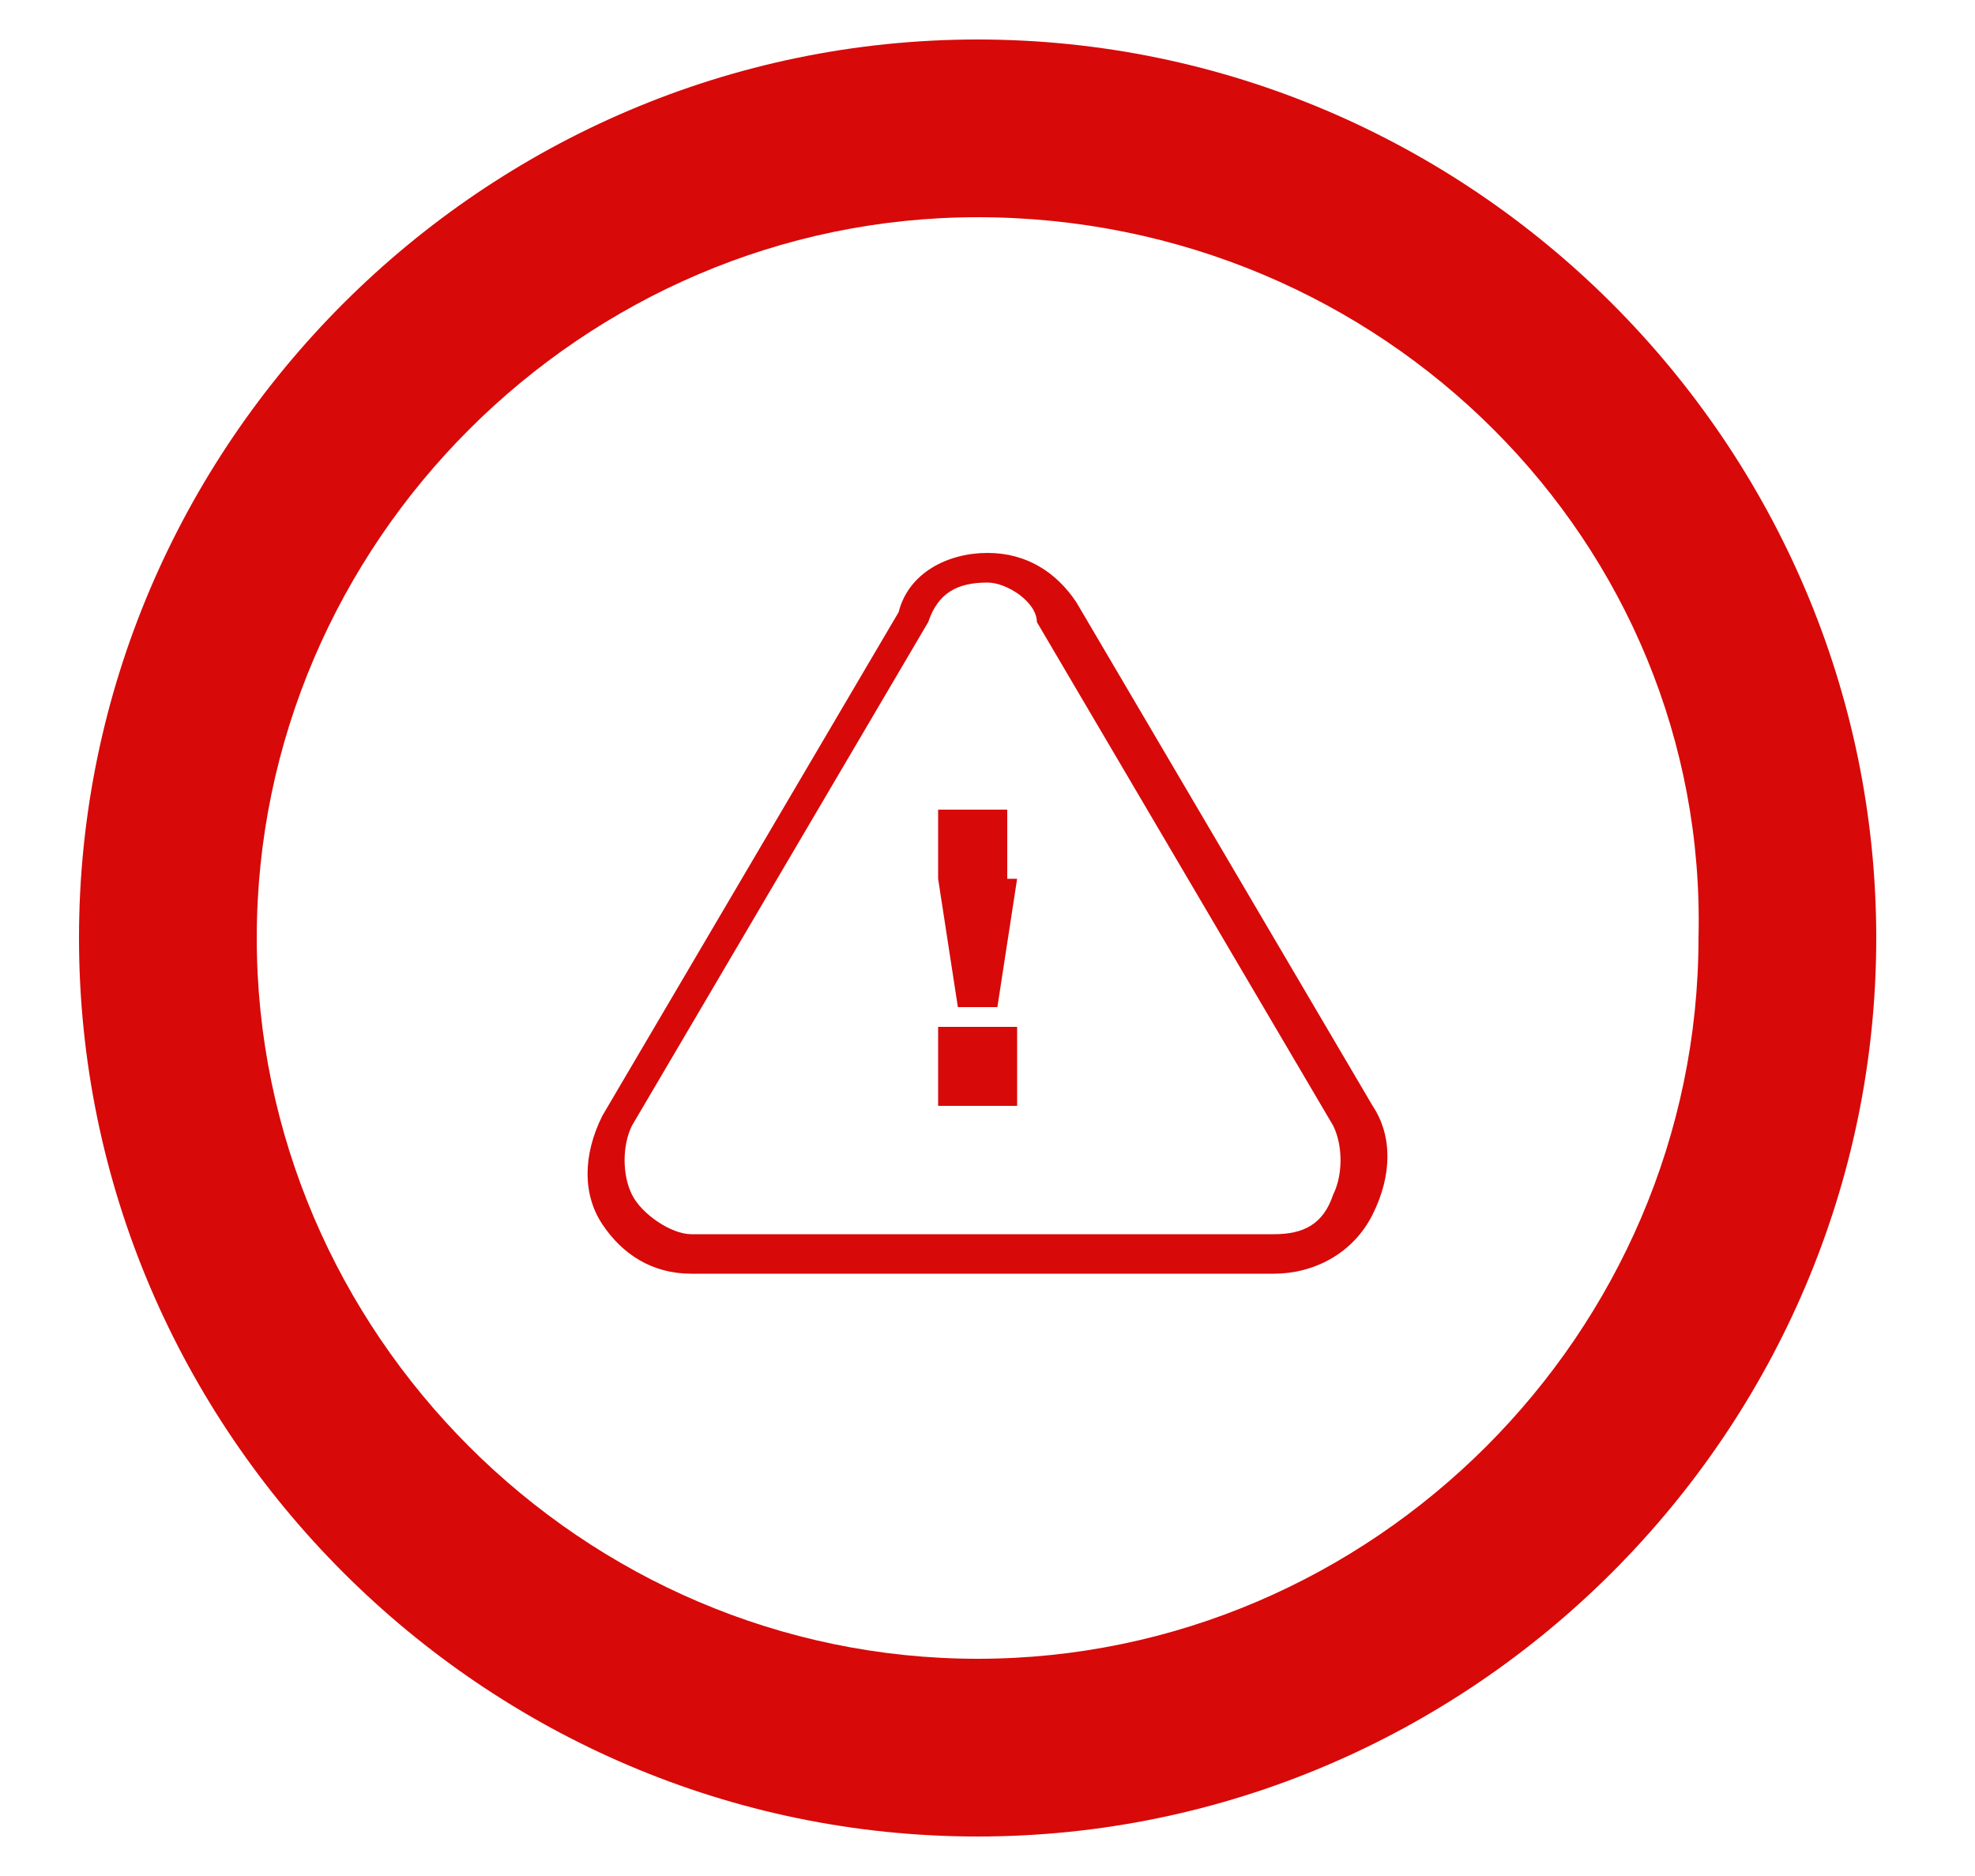 <?xml version="1.0" encoding="utf-8"?>
<!-- Generator: Adobe Illustrator 21.1.0, SVG Export Plug-In . SVG Version: 6.00 Build 0)  -->
<svg version="1.1" xmlns="http://www.w3.org/2000/svg" xmlns:xlink="http://www.w3.org/1999/xlink" x="0px" y="0px"
	 viewBox="0 0 20 19" style="enable-background:new 0 0 20 19;" xml:space="preserve">
<style type="text/css">
	.st0{display:none;}
	.st1{display:inline;}
	.st2{fill:#D80909;}
	.st3{display:inline;fill:#D80909;}
</style>
<g id="Layer_1" class="st0">
	<g class="st1">
		<path class="st2" d="M9.8,18.7c-5.1,0-9.2-4.1-9.2-9.2s4.1-9.2,9.2-9.2c5.1,0,9.2,4.1,9.2,9.2S14.9,18.7,9.8,18.7z M9.8,2.1
			c-4.1,0-7.4,3.3-7.4,7.4c0,4.1,3.3,7.4,7.4,7.4c4.1,0,7.4-3.3,7.4-7.4C17.2,5.4,13.9,2.1,9.8,2.1z"/>
	</g>
	<path class="st3" d="M11.5,9.8c0,0-0.1,0-0.1,0c-0.5,0-0.9,0-1.4,0c-0.6,0-1.2,0.1-1.7,0.4c-0.6,0.3-1,0.8-1.1,1.5
		C6.9,12.3,7,12.9,7,13.5c0,0.1,0,0.1,0,0.2c0,0.1,0,0.2-0.1,0.3c-0.1,0-0.2,0-0.3-0.1c-0.1-0.2-0.2-0.4-0.4-0.6
		c-0.3-0.6-0.6-1.2-0.7-1.8c-0.1-0.4,0-0.7,0-1.1C5.7,10,5.8,9.5,6,9.1C6.2,8.7,6.6,8.3,7,8c0.6-0.4,1.3-0.5,2-0.6
		c0.8-0.1,1.6-0.1,2.3-0.1c0,0,0.1,0,0.2,0c0-0.1,0-0.1,0-0.1c0-0.4,0-0.8,0-1.2c0-0.2,0.1-0.3,0.3-0.3c0.1-0.1,0.3,0,0.4,0.1
		c0,0,0.1,0.1,0.1,0.1c0.8,0.8,1.6,1.6,2.4,2.4c0.2,0.2,0.2,0.5,0,0.7c-0.8,0.8-1.6,1.6-2.4,2.4c-0.2,0.2-0.5,0.2-0.6,0
		c-0.1-0.1-0.1-0.2-0.1-0.3c0-0.4,0-0.7,0-1.1C11.5,9.9,11.5,9.9,11.5,9.8z"/>
</g>
<g id="Layer_2" class="st0">
	<g class="st1">
		<path class="st2" d="M9.7,19c-5.1,0-9.3-4.2-9.3-9.3s4.2-9.3,9.3-9.3S19,4.7,19,9.8S14.8,19,9.7,19z M9.7,2.3
			c-4.1,0-7.5,3.4-7.5,7.5c0,4.1,3.4,7.5,7.5,7.5c4.1,0,7.5-3.4,7.5-7.5C17.2,5.6,13.8,2.3,9.7,2.3z"/>
	</g>
	<g class="st1">
		<g>
			<path class="st2" d="M11,9.4 M11.2,9.6c0.4,0.3,0.9,0.5,1.4,0.5c1.2,0,2.1-1,2.1-2.1s-1-2.1-2.1-2.1c-0.6,0-1.2,0.3-1.6,0.7
				c0,0-0.1,0.1-0.1,0.1c0,0-0.1,0.1-0.1,0.1l-0.2-0.1c0,0,0.1-0.1,0.1-0.1c0,0,0.1-0.1,0.1-0.1c0.4-0.5,1.1-0.8,1.7-0.8
				c1.3,0,2.4,1.1,2.4,2.4c0,1.3-1.1,2.4-2.4,2.4c-0.6,0-1.1-0.2-1.5-0.5L11.2,9.6z"/>
		</g>
		<path class="st2" d="M8.4,9.9L7.6,9.1l0.8,0.8L8.4,9.9z M10.4,12.7l-0.8,1.1c0,0-0.1,0-0.1,0l-0.7-1.2c0,0,0,0,0,0l0.5-2.5L9,9.7
			c0,0,0-0.1,0-0.2l0.2-0.5C9.3,9,9.3,9,9.4,9l0.4,0C9.9,9,9.9,9,10,9.1l0.2,0.5c0,0,0,0.1,0,0.2L10,10.2L10.4,12.7
			C10.5,12.7,10.5,12.7,10.4,12.7z M13.3,11.8c-0.2-1.2-0.9-2.3-2-2.9l-0.7,0.9l-0.1-0.1L11.4,9c-0.1-0.1-0.3-0.2-0.4-0.2
			c0.4-0.4,0.7-0.9,0.7-1.5c0-1.2-0.9-2.1-2-2.1s-2,0.9-2,2.1c0,0.6,0.3,1.2,0.7,1.5C7,9.2,6,10.4,5.8,11.9c0,0-0.1,0.7,0.4,0.9
			l2.5,1.4c0,0,0.9,0.5,1.7,0l2.6-1.5C13.5,12.5,13.3,11.8,13.3,11.8z"/>
		<path class="st2" d="M13.4,6.9c-0.3-0.4-0.7-0.4-0.7-0.4c-0.7,0-0.8,0.7-0.8,0.7c0,0.3,0.1,0.6,0.1,0.6c0.1,0.4,0.6,1.1,0.6,1.1
			c0.1,0.1,0.1,0,0.1,0L13,8.6c0.3-0.4,0.5-0.9,0.5-0.9C13.7,7.3,13.4,6.9,13.4,6.9z M12.7,7.9c-0.3,0-0.5-0.2-0.5-0.5
			c0-0.3,0.2-0.5,0.5-0.5c0.3,0,0.5,0.2,0.5,0.5C13.2,7.6,13,7.9,12.7,7.9z"/>
		<ellipse class="st2" cx="12.7" cy="9.3" rx="0.4" ry="0.1"/>
	</g>
</g>
<g id="Layer_3" class="st0">
	<g class="st1">
		<path class="st2" d="M9.7,18.7c-5.1,0-9.3-4.2-9.3-9.3s4.2-9.3,9.3-9.3S19,4.4,19,9.5S14.8,18.7,9.7,18.7z M9.7,2
			C5.6,2,2.3,5.4,2.3,9.5c0,4.1,3.4,7.5,7.5,7.5c4.1,0,7.5-3.4,7.5-7.5C17.2,5.4,13.9,2,9.7,2z"/>
	</g>
	<g class="st1">
		<g>
			<g>
				<polygon class="st2" points="13.1,14.3 6.4,14.3 6.4,6.1 7.5,6.1 7.5,6.4 6.6,6.4 6.6,14 12.8,14 12.8,6.4 12,6.4 12,6.1 
					13.1,6.1 				"/>
				<polygon class="st2" points="13.3,14.5 6.1,14.5 6.1,5.9 7.7,5.9 7.7,6.6 6.9,6.6 6.9,13.8 12.6,13.8 12.6,6.6 11.8,6.6 
					11.8,5.9 13.3,5.9 				"/>
			</g>
		</g>
		<g>
			<g>
				<rect x="7.4" y="8.3" class="st2" width="2.4" height="0.4"/>
			</g>
		</g>
		<g>
			<g>
				<rect x="7.4" y="10.3" class="st2" width="2.4" height="0.4"/>
			</g>
		</g>
		<g>
			<g>
				<rect x="7.4" y="12.3" class="st2" width="2.4" height="0.4"/>
				<path class="st2" d="M7.1,13"/>
			</g>
		</g>
		<g>
			<g>
				<path class="st2" d="M12.1,7.2H7.5V5.5H9C9,5,9.3,4.7,9.8,4.7c0.4,0,0.8,0.3,0.8,0.8h1.5V7.2z M7.8,6.9h4V5.7h-1.5l0-0.2
					c0-0.3-0.2-0.6-0.5-0.6C9.5,5,9.2,5.2,9.2,5.5c0,0,0,0,0,0l0,0.2l-0.2,0H7.8V6.9z"/>
				<path class="st2" d="M12.3,7.4h-5V5.2h1.5c0.1-0.4,0.5-0.8,1-0.8c0.5,0,0.9,0.3,1,0.8h1.5V7.4z M8,6.7h3.6V6h-1.5l0-0.4
					c0-0.1,0-0.2-0.1-0.2c-0.2-0.2-0.5,0-0.5,0.2l0.1,0.4L9.1,6L8,6V6.7z"/>
			</g>
		</g>
		<g>
			<g>
				<polygon class="st2" points="10.6,9.3 10,8.5 10.3,8.2 10.7,8.7 11.8,7.6 12.1,7.9 				"/>
				<path class="st2" d="M9.7,8.5"/>
			</g>
		</g>
		<g>
			<g>
				<polygon class="st2" points="10.7,11 10.1,10.2 10.4,9.9 10.8,10.4 12,9.3 12.2,9.6 				"/>
			</g>
		</g>
		<g>
			<g>
				<polygon class="st2" points="10.9,13 10.2,12.2 10.5,11.9 10.9,12.4 12.1,11.3 12.4,11.7 				"/>
			</g>
		</g>
	</g>
</g>
<g id="Layer_4" class="st0">
	<g class="st1">
		<g>
			<path class="st2" d="M13.5,13.8C13.5,13.8,13.5,13.8,13.5,13.8c-0.1,0-0.3,0-0.5-0.2l-0.9-0.7H8.6c-0.6,0-1.1-0.5-1.1-1.1h0.7
				c0,0.2,0.2,0.4,0.4,0.4h3.7l0.7,0.6l-0.2-0.6h0.5c0.2,0,0.4-0.2,0.4-0.4V9.2c0-0.2-0.2-0.4-0.4-0.4V8.1c0.6,0,1.1,0.5,1.1,1.1
				v2.5c0,0.5-0.3,0.9-0.7,1l0.1,0.5c0,0.1,0,0.3-0.1,0.4C13.8,13.8,13.6,13.8,13.5,13.8z"/>
		</g>
		<g>
			<g>
				<path class="st2" d="M6.2,12.9c-0.1,0-0.3-0.1-0.3-0.2c-0.1-0.2-0.1-0.3-0.1-0.4L6,11.7c-0.5-0.2-0.8-0.6-0.8-1.2v-3
					c0-0.7,0.6-1.2,1.2-1.2H12c0.7,0,1.2,0.6,1.2,1.2v3c0,0.7-0.6,1.2-1.2,1.2H7.9l-1.1,0.9C6.5,12.8,6.3,12.9,6.2,12.9L6.2,12.9z
					 M6.4,7C6.1,7,5.9,7.2,5.9,7.5v3c0,0.3,0.2,0.5,0.5,0.5h0.5l-0.2,0.8l1-0.8H12c0.3,0,0.5-0.2,0.5-0.5v-3C12.5,7.2,12.3,7,12,7
					H6.4z"/>
			</g>
			<circle class="st2" cx="7.3" cy="8.8" r="0.5"/>
			<circle class="st2" cx="9.2" cy="8.9" r="0.5"/>
			<circle class="st2" cx="11" cy="8.9" r="0.5"/>
		</g>
	</g>
</g>
<g id="Layer_5">
	<g class="st0">
		<path class="st3" d="M13.2,8.4c0-0.3-0.1-0.7,0-1c0.3-1.8-1.3-3.3-3.1-2.9C8.7,4.8,7.9,6.1,8.3,7.9c-0.2,0-0.4,0-0.6-0.1
			C7.2,7.5,6.7,7.3,6.2,7C5.8,6.8,5.5,6.9,5.5,7.4c0,1.7,0,3.3,0,5c0,0.2,0.2,0.5,0.3,0.6c0.6,0.3,1.2,0.7,1.8,0.9
			C7.8,14,8,14,8.2,13.9c0.7-0.2,1.4-0.5,2.1-0.8c0.2-0.1,0.5-0.1,0.7,0c0.6,0.2,1.1,0.5,1.7,0.8c0.4,0.2,0.6,0,0.6-0.4
			C13.3,11.8,13.3,10.1,13.2,8.4z M12.5,7.3c-0.4,1.2-1,2.4-1.5,3.6c-0.1,0.3-0.5,0.3-0.6,0C9.8,9.7,9.3,8.5,8.8,7.3
			C8.7,7.2,8.8,7,8.7,7c0-1.2,1-2.1,2.2-2C12,5.2,12.9,6.3,12.5,7.3z"/>
		<path class="st3" d="M10.7,6.1c0.6,0,1,0.5,1,1c0,0.5-0.5,1-1,1c-0.5,0-1-0.4-1-1C9.7,6.6,10.1,6.1,10.7,6.1z"/>
	</g>
	<g>
		<path class="st2" d="M9.9,18.6c-5,0-9.1-4.1-9.1-9.1s4.1-9.1,9.1-9.1S19,4.5,19,9.5S14.9,18.6,9.9,18.6z M9.9,2.2
			c-4,0-7.3,3.3-7.3,7.3c0,4,3.3,7.3,7.3,7.3c4,0,7.3-3.3,7.3-7.3C17.3,5.5,14,2.2,9.9,2.2z"/>
	</g>
	<g>
		<path class="st2" d="M12.9,12.9H7c-0.4,0-0.7-0.2-0.9-0.5c-0.2-0.3-0.2-0.7,0-1.1l3-5.1C9.2,5.8,9.6,5.6,10,5.6
			c0.4,0,0.7,0.2,0.9,0.5l3,5.1c0.2,0.3,0.2,0.7,0,1.1C13.7,12.7,13.3,12.9,12.9,12.9z M10,5.9c-0.3,0-0.5,0.1-0.6,0.4l-3,5.1
			c-0.1,0.2-0.1,0.5,0,0.7c0.1,0.2,0.4,0.4,0.6,0.4h5.9c0.3,0,0.5-0.1,0.6-0.4c0.1-0.2,0.1-0.5,0-0.7l-3-5.1
			C10.5,6.1,10.2,5.9,10,5.9z"/>
	</g>
	<g>
		<path class="st2" d="M9.5,10.4h0.8v0.8H9.5V10.4z M10.3,8.9l-0.2,1.3H9.7L9.5,8.9V8.2h0.7V8.9z"/>
	</g>
</g>
<g id="Layer_6" class="st0">
	<path class="st3" d="M5.9,13.5c0,0,0.2,0.1,0.7,0.1c0.2,0,0.4-0.1,0.5-0.3c0-0.1,0-0.2,0-0.3c0-0.2,0-0.4,0-0.7c2,0,3.9,0,5.9,0
		c0,0.2,0,0.4,0,0.6c0,0.6,0.1,0.7,0.6,0.7c0.1,0,0.2,0,0.3,0c0.4,0,0.6-0.1,0.6-0.6c0-0.4-0.1-0.7,0.3-1c0.1-0.1,0.1-0.3,0.1-0.4
		c0-0.4,0-0.8,0-1.2c0-0.6-0.2-1.1-0.6-1.5c-0.1-0.1-0.1-0.2-0.3-0.3c0.3,0,0.5,0,0.8-0.1c0.1,0,0.2-0.2,0.3-0.4
		c0-0.1-0.1-0.3-0.3-0.3c-0.5-0.2-0.6-0.1-0.9,0.4c-0.2-0.4-0.4-0.8-0.7-1.2c-0.3-0.6-0.8-0.9-1.5-0.9c-0.9,0-1.8,0.1-2.7,0
		C7.9,6,7.1,6.5,6.6,7.6C6.6,7.8,6.4,8,6.3,8.1C6.3,7.7,6,7.7,5.7,7.7c-0.1,0-0.3,0.1-0.3,0.1C5.3,7.9,5.2,8,5.2,8.1
		c0,0.2,0.1,0.4,0.4,0.4c0.2,0,0.4,0.1,0.6,0.1C6,8.8,5.8,9.1,5.6,9.3c-0.4,0.8-0.3,1.7-0.2,2.5c0,0.1,0.1,0.2,0.1,0.2
		c0.2,0.1,0.2,0.4,0.2,0.6c0,0.2,0,0.3,0,0.5C5.7,13.3,5.8,13.4,5.9,13.5 M7.4,6.9c0.2-0.3,0.5-0.5,0.9-0.5c1.2,0,2.4,0,3.5,0
		c0.4,0,0.8,0.2,1.1,0.6c0.3,0.5,0.5,1,0.8,1.6c-0.3,0.2-6.8,0.2-7.2,0C6.8,8,7.1,7.4,7.4,6.9z M8.1,10.3c0-0.1,0-0.1,0-0.2h4.2
		c0,0.1,0,0.1,0,0.2H8.1z M8,10c0,0,0-0.1,0-0.1c0,0,0,0,0,0c0.1,0,0.2-0.1,0.3-0.1c1.3,0,2.5,0,3.8,0c0.1,0,0.1,0,0.2,0.1
		c0,0.1,0,0.1,0,0.2H8z M6.4,10.6c-0.5,0-0.5,0-0.5-0.6c0-0.5,0.3-0.8,0.8-0.7C6.8,9.3,7,9.5,7.1,9.7c0.1,0.1,0.2,0.3,0.3,0.5
		c0,0.1,0.1,0.2,0.2,0.4C7.1,10.6,6.8,10.6,6.4,10.6z M11.1,11.9c-0.3,0-0.7,0-1,0c-0.3,0-0.6,0-0.9,0c-0.3,0-0.1-0.4-0.1-0.4l2.1,0
		C11.1,11.4,11.4,11.9,11.1,11.9z M9.1,11.4c0.6,0,1.3,0,1.9,0L9.1,11.4z M11.8,10.7c-1.2,0-2.3,0-3.5,0c-0.1,0-0.1-0.1-0.2-0.1
		c0,0,0,0,0-0.1c0,0,0,0,0,0h4c0,0,0,0,0,0.1C12,10.6,11.9,10.7,11.8,10.7z M14.1,9.4c0.2,0.2,0.4,0.8,0.2,1.1
		c0,0.1-0.1,0.1-0.2,0.1c-0.5,0-0.9,0-1.4,0c0.2-0.4,0.3-0.7,0.5-1C13.4,9.2,13.8,9.2,14.1,9.4z"/>
</g>
</svg>
